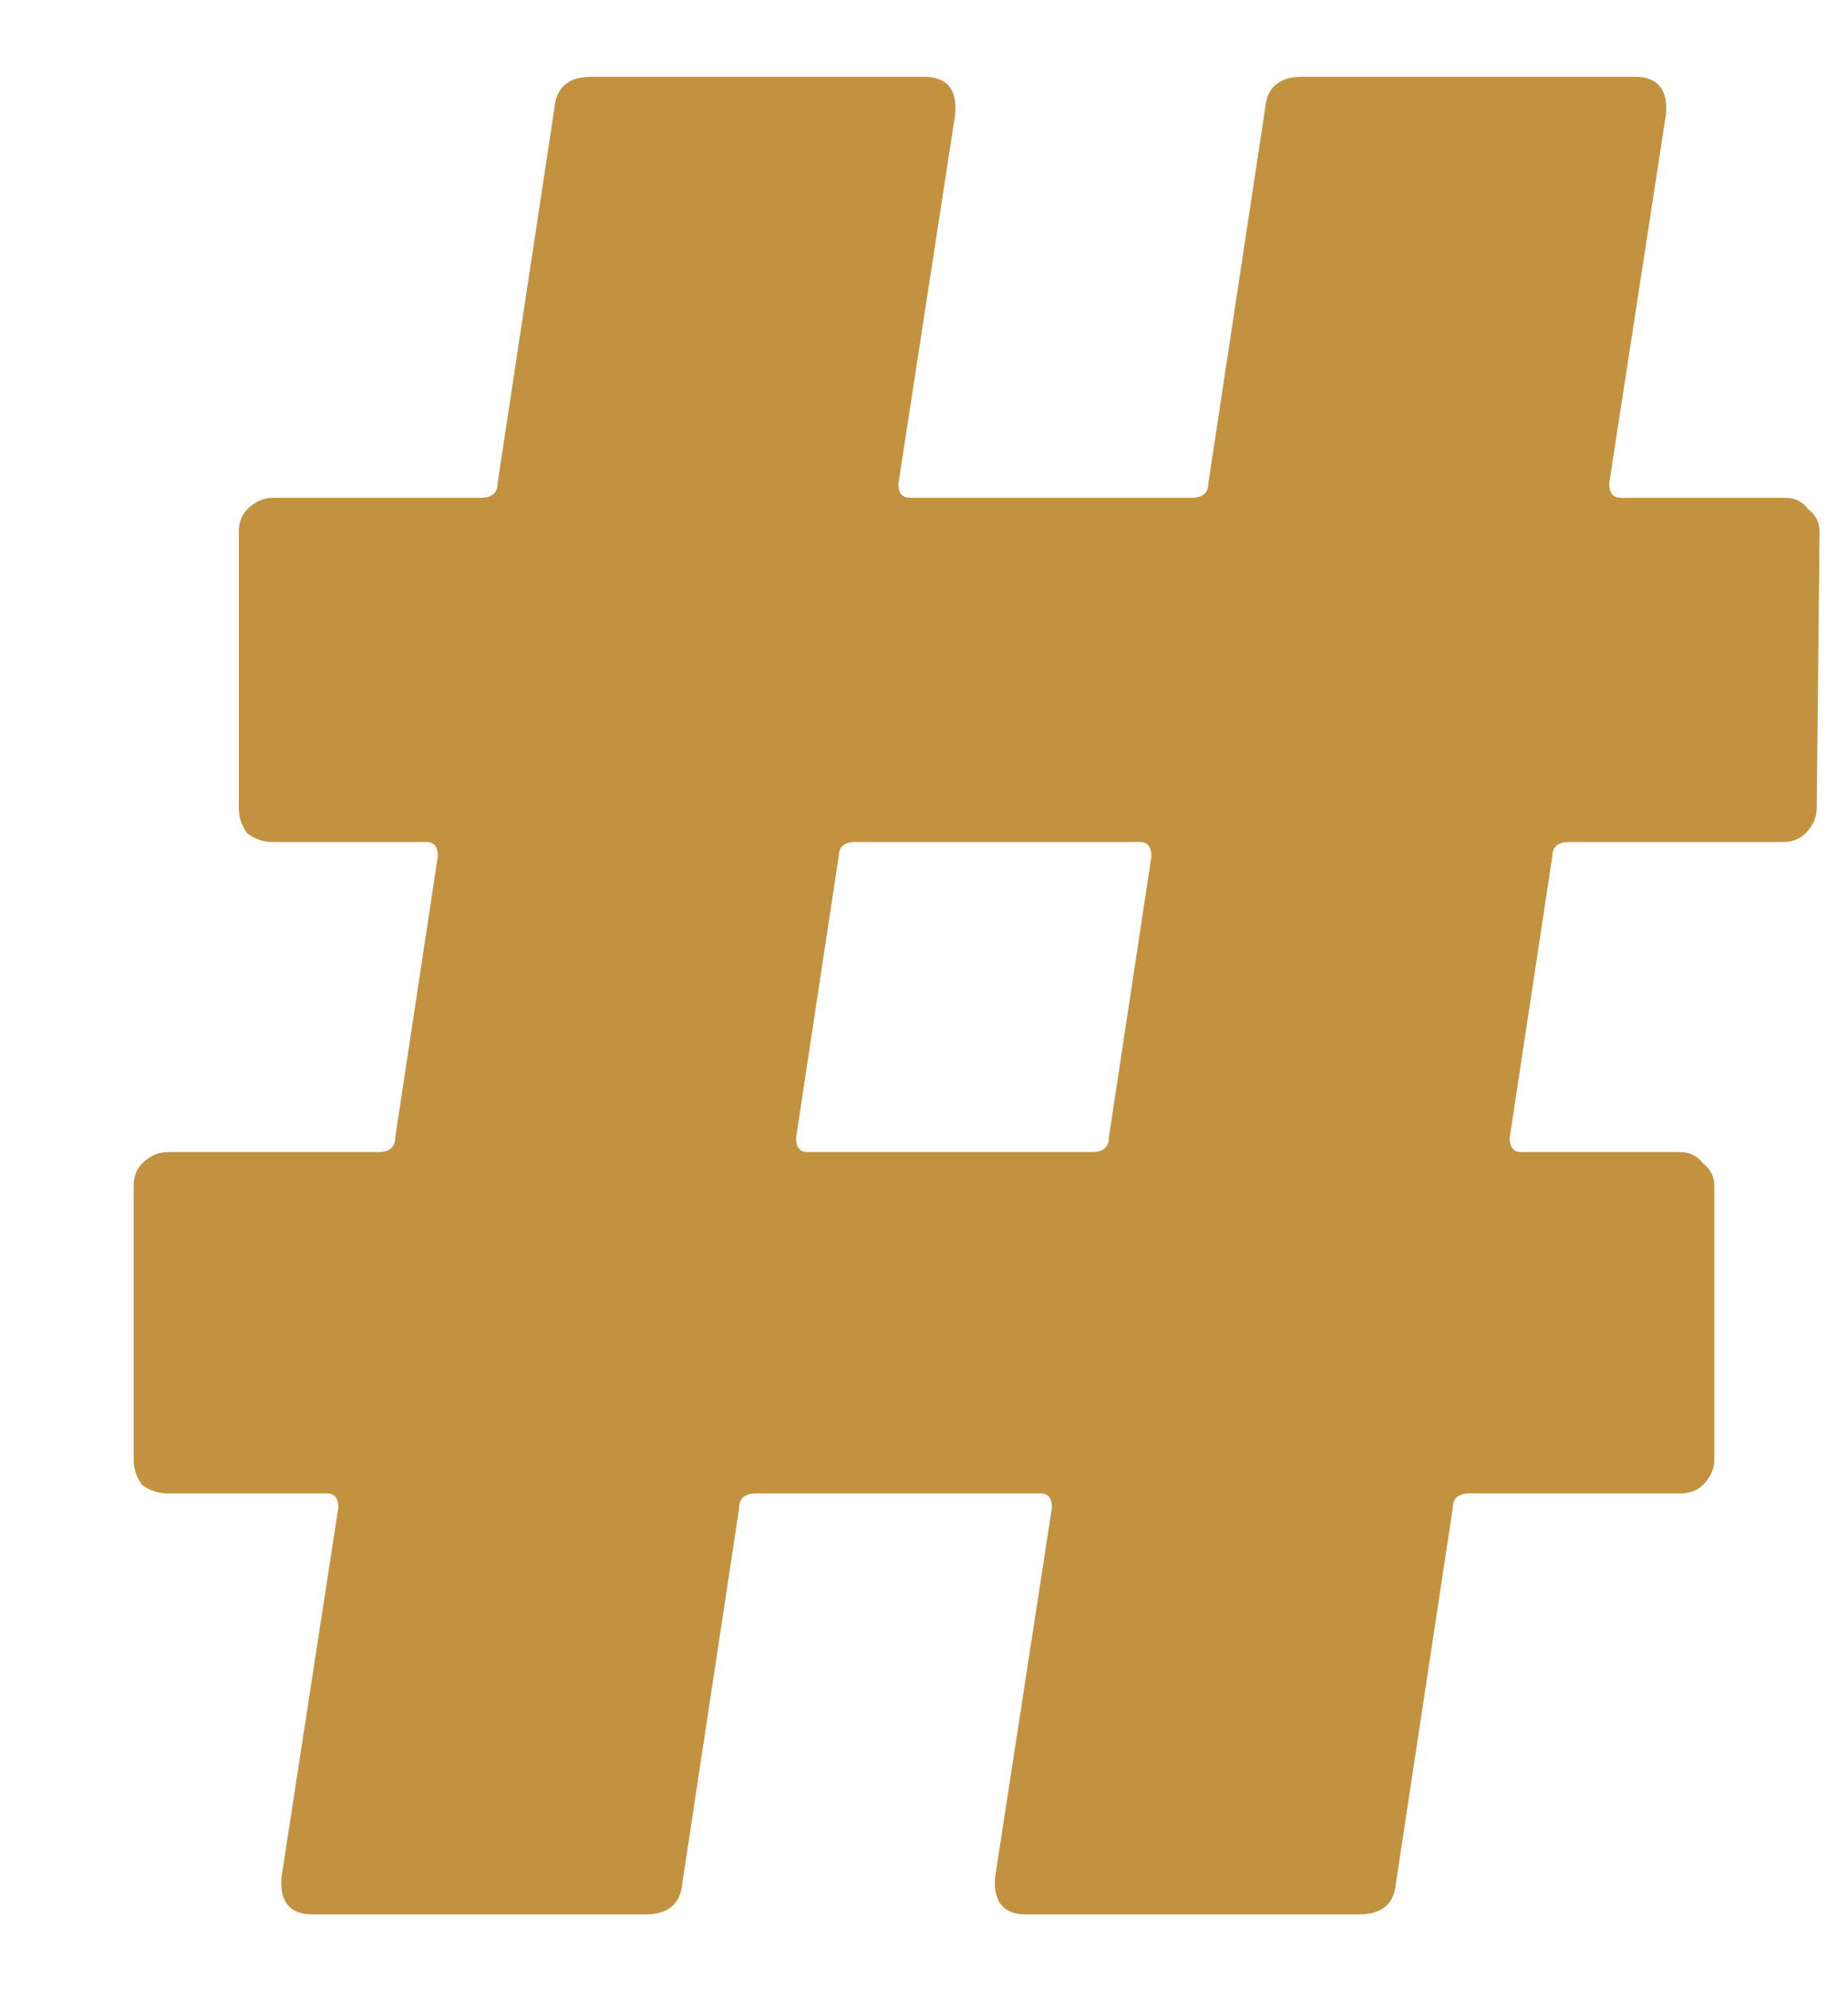 <svg width="13" height="14" viewBox="0 0 13 14" fill="none" xmlns="http://www.w3.org/2000/svg">
<path d="M12.78 5.68C12.78 5.747 12.753 5.807 12.7 5.86C12.66 5.9 12.607 5.92 12.54 5.92H11.04C10.96 5.92 10.92 5.953 10.92 6.02L10.62 8C10.62 8.067 10.647 8.1 10.7 8.1H11.82C11.887 8.1 11.94 8.127 11.98 8.18C12.033 8.22 12.06 8.273 12.06 8.34V10.26C12.06 10.327 12.033 10.387 11.98 10.44C11.94 10.48 11.887 10.5 11.82 10.5H10.34C10.26 10.5 10.22 10.533 10.22 10.6L9.82 13.24C9.807 13.387 9.72 13.46 9.56 13.46H7.22C7.06 13.46 6.987 13.373 7 13.2L7.4 10.6C7.4 10.533 7.373 10.5 7.32 10.5H5.32C5.24 10.5 5.2 10.533 5.2 10.6L4.8 13.24C4.787 13.387 4.7 13.46 4.54 13.46H2.2C2.04 13.46 1.967 13.373 1.98 13.2L2.38 10.6C2.38 10.533 2.353 10.5 2.3 10.5H1.18C1.113 10.5 1.053 10.48 1 10.44C0.96 10.387 0.94 10.327 0.94 10.26V8.34C0.94 8.273 0.96 8.22 1 8.18C1.053 8.127 1.113 8.1 1.18 8.1H2.66C2.74 8.1 2.78 8.067 2.78 8L3.08 6.02C3.08 5.953 3.053 5.92 3 5.92H1.92C1.853 5.92 1.793 5.9 1.74 5.86C1.7 5.807 1.68 5.747 1.68 5.68V3.74C1.68 3.673 1.7 3.62 1.74 3.58C1.793 3.527 1.853 3.5 1.92 3.5H3.38C3.46 3.5 3.5 3.467 3.5 3.4L3.9 0.76C3.913 0.613 4 0.54 4.16 0.54H6.5C6.66 0.54 6.733 0.627 6.72 0.8L6.32 3.4C6.32 3.467 6.347 3.5 6.4 3.5H8.38C8.46 3.5 8.5 3.467 8.5 3.4L8.9 0.76C8.913 0.613 9 0.54 9.16 0.54H11.5C11.66 0.54 11.733 0.627 11.72 0.8L11.32 3.4C11.32 3.467 11.347 3.5 11.4 3.5H12.56C12.627 3.5 12.68 3.527 12.72 3.58C12.773 3.62 12.8 3.673 12.8 3.74L12.78 5.68ZM7.68 8.1C7.76 8.1 7.8 8.067 7.8 8L8.1 6.02C8.1 5.953 8.073 5.92 8.02 5.92H6.02C5.94 5.92 5.9 5.953 5.9 6.02L5.6 8C5.6 8.067 5.627 8.1 5.68 8.1H7.68Z" fill="#C29240"/>
</svg>
